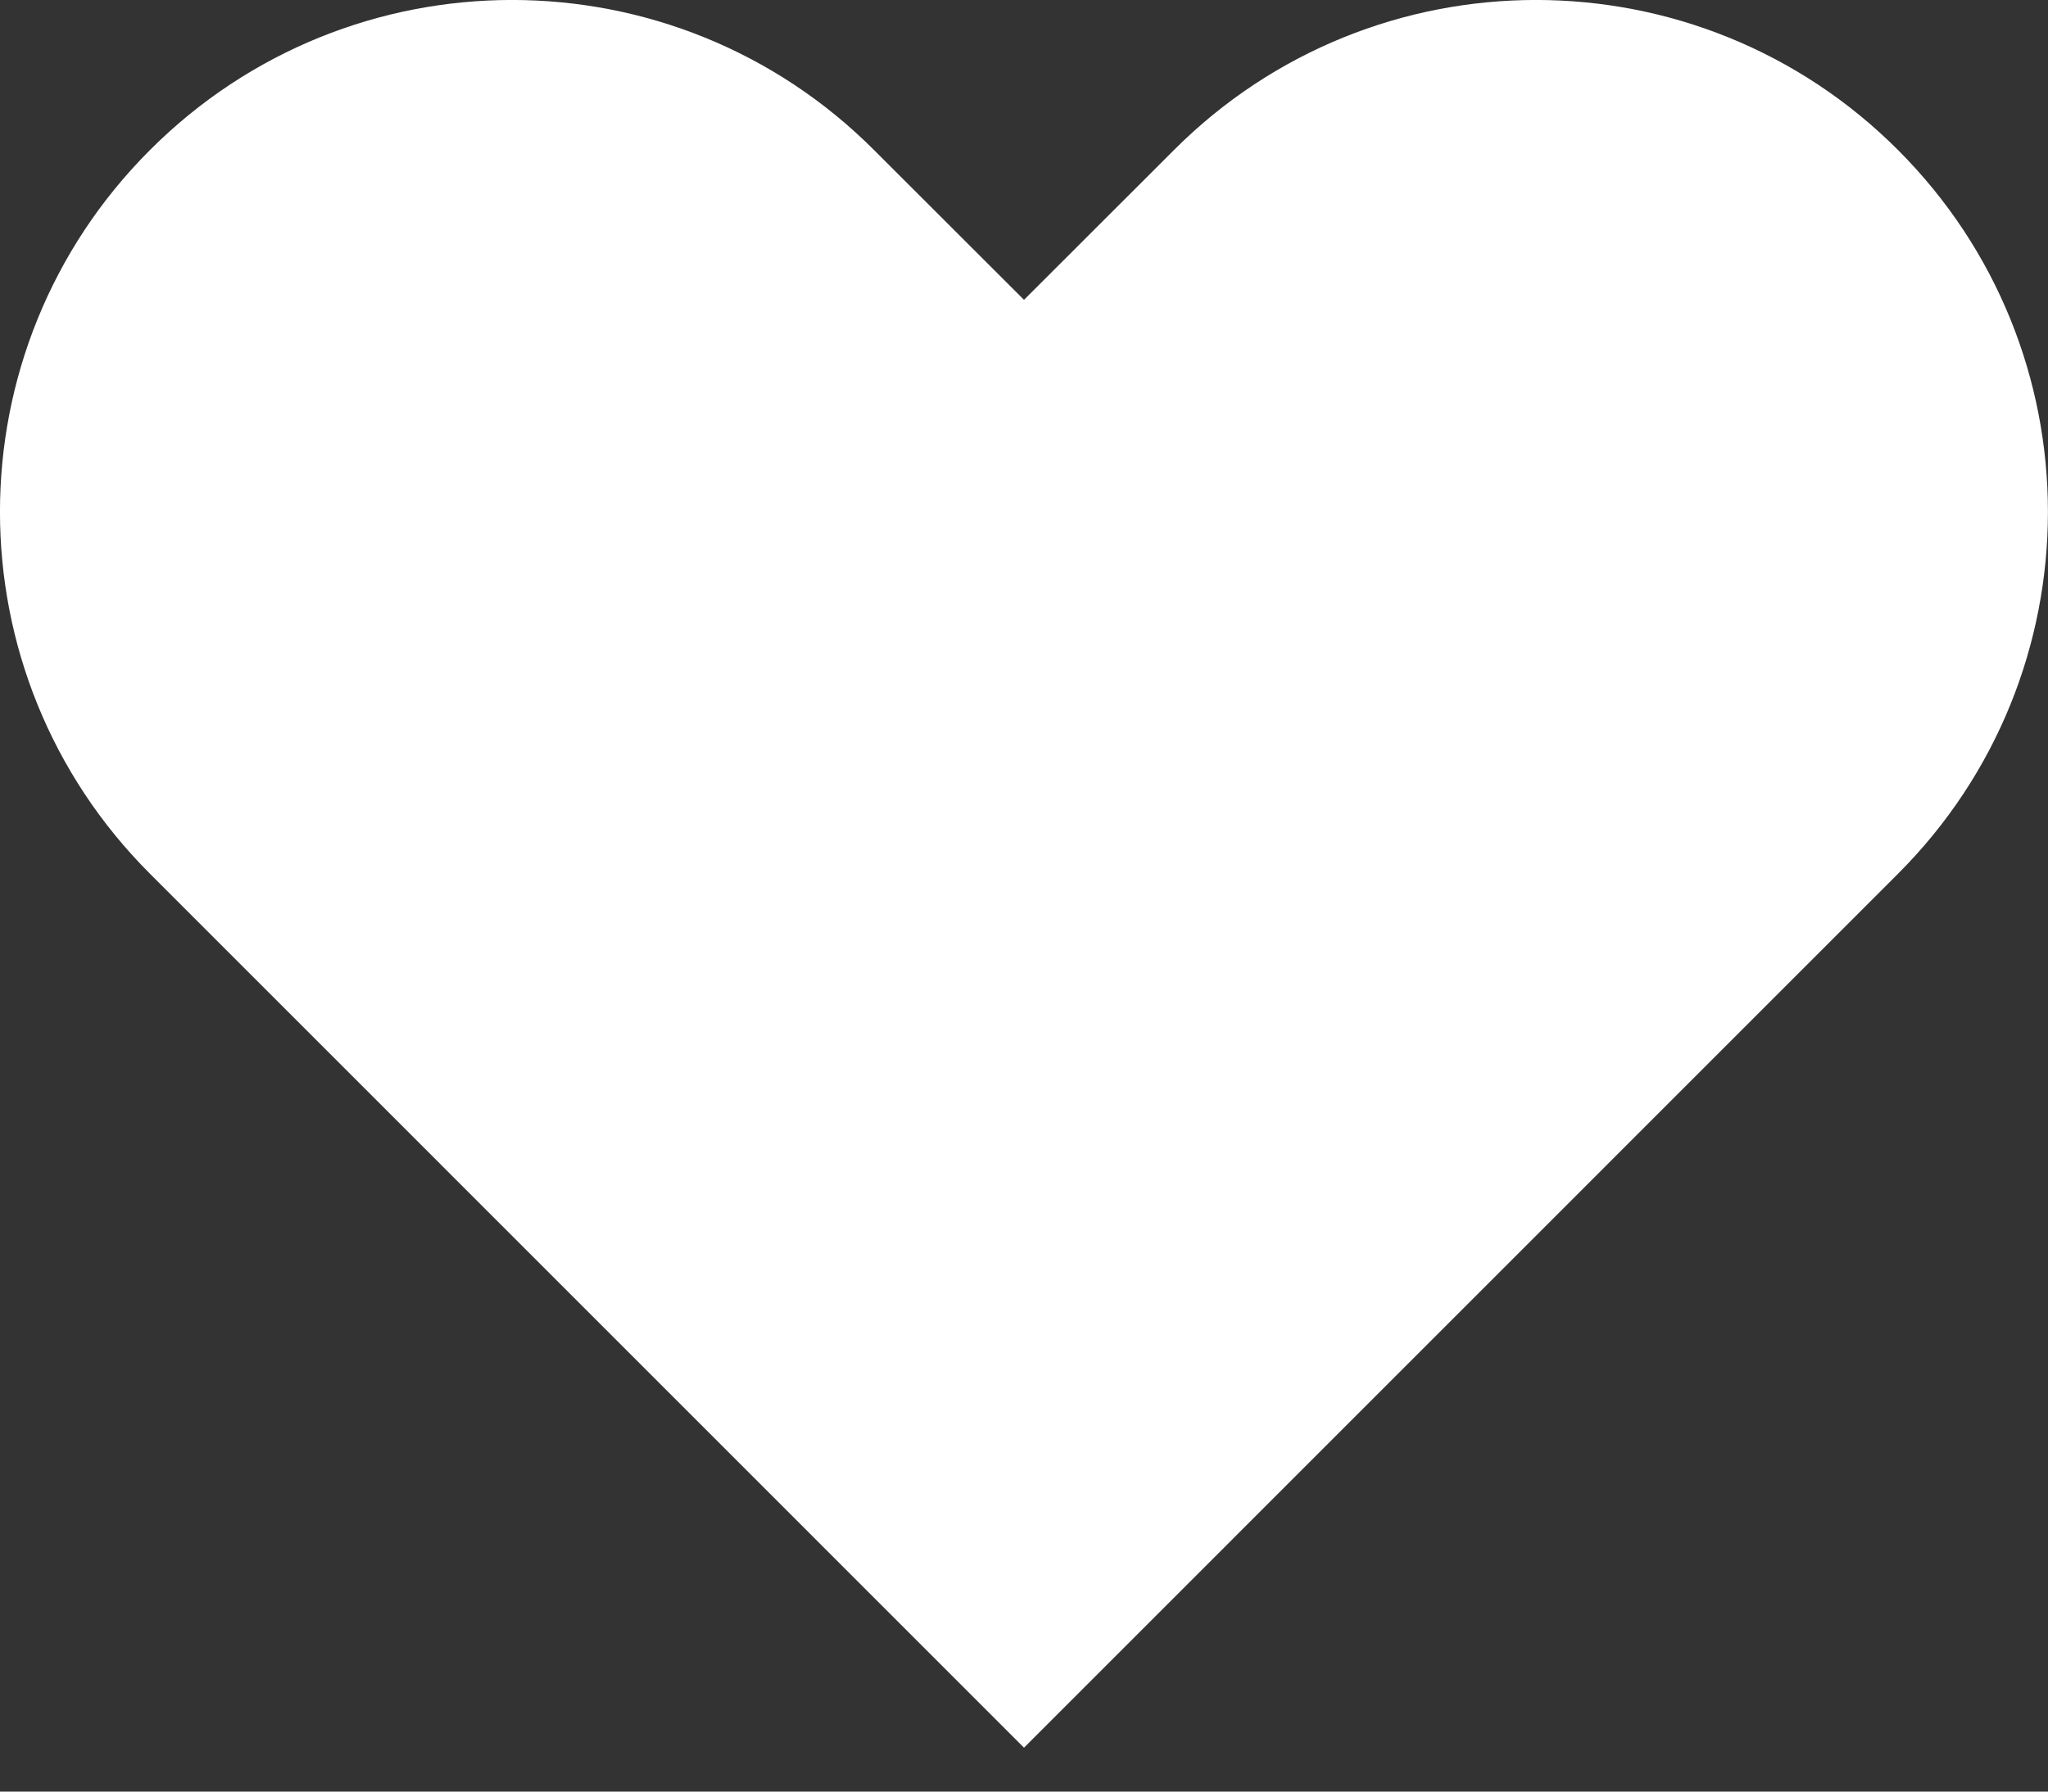 <svg width="16" height="14" viewBox="0 0 16 14" fill="none" xmlns="http://www.w3.org/2000/svg">
<rect x="0" y="0" width="16" height="14" fill="#333333" stroke="none"/>
<path fill-rule="evenodd" clip-rule="evenodd" d="M1.172 1.172C2.734 -0.391 5.266 -0.391 6.828 1.172L8 2.343L9.172 1.172C10.734 -0.391 13.266 -0.391 14.828 1.172C16.39 2.734 16.39 5.266 14.828 6.828L8 13.657L1.172 6.828C-0.391 5.266 -0.391 2.734 1.172 1.172Z" fill="white"/>
</svg>
